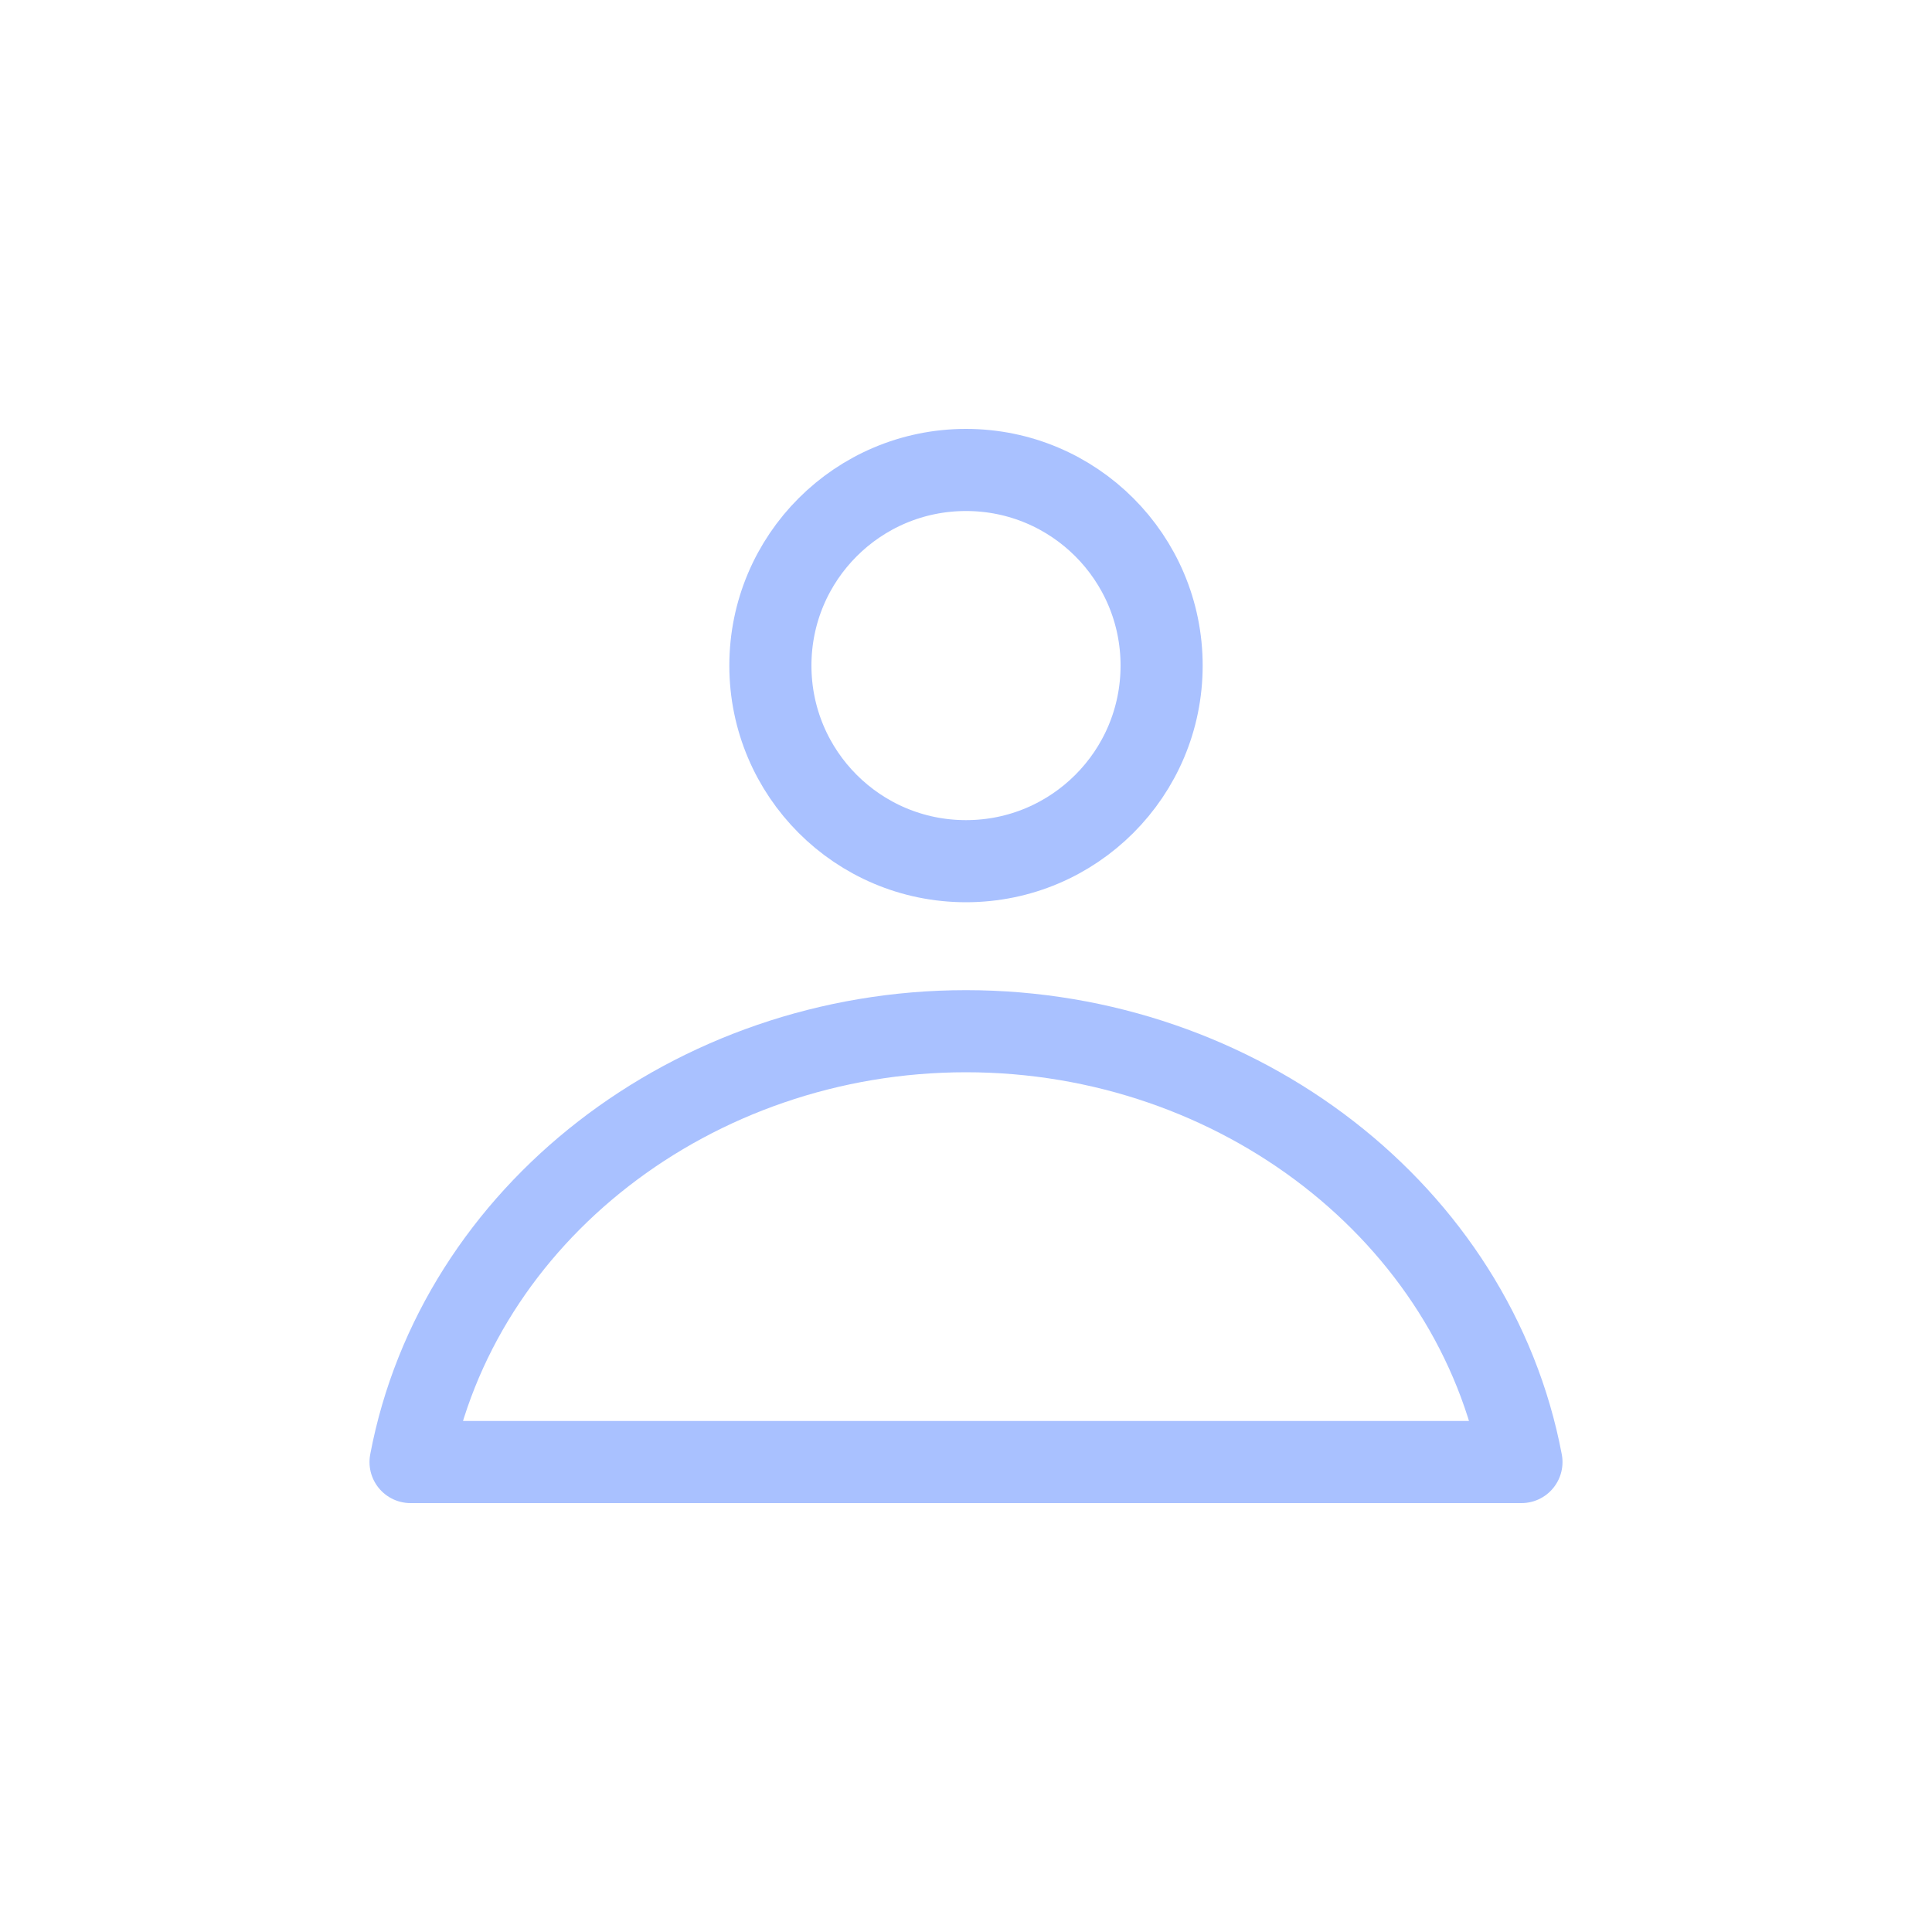 <svg xmlns="http://www.w3.org/2000/svg" width="40" height="40" fill="none" viewBox="0 0 40 40">
    <path stroke="#A9C1FF" stroke-linecap="round" stroke-linejoin="round" stroke-miterlimit="10" stroke-width="1.7" d="M31.5 30.27h-23c.97-5.13 5.85-8.92 11.5-8.92s10.53 3.79 11.5 8.92zM20 17.83c2.237 0 4.05-1.813 4.05-4.05S22.237 9.73 20 9.73s-4.05 1.813-4.05 4.05 1.813 4.05 4.05 4.05z"/>
</svg>
